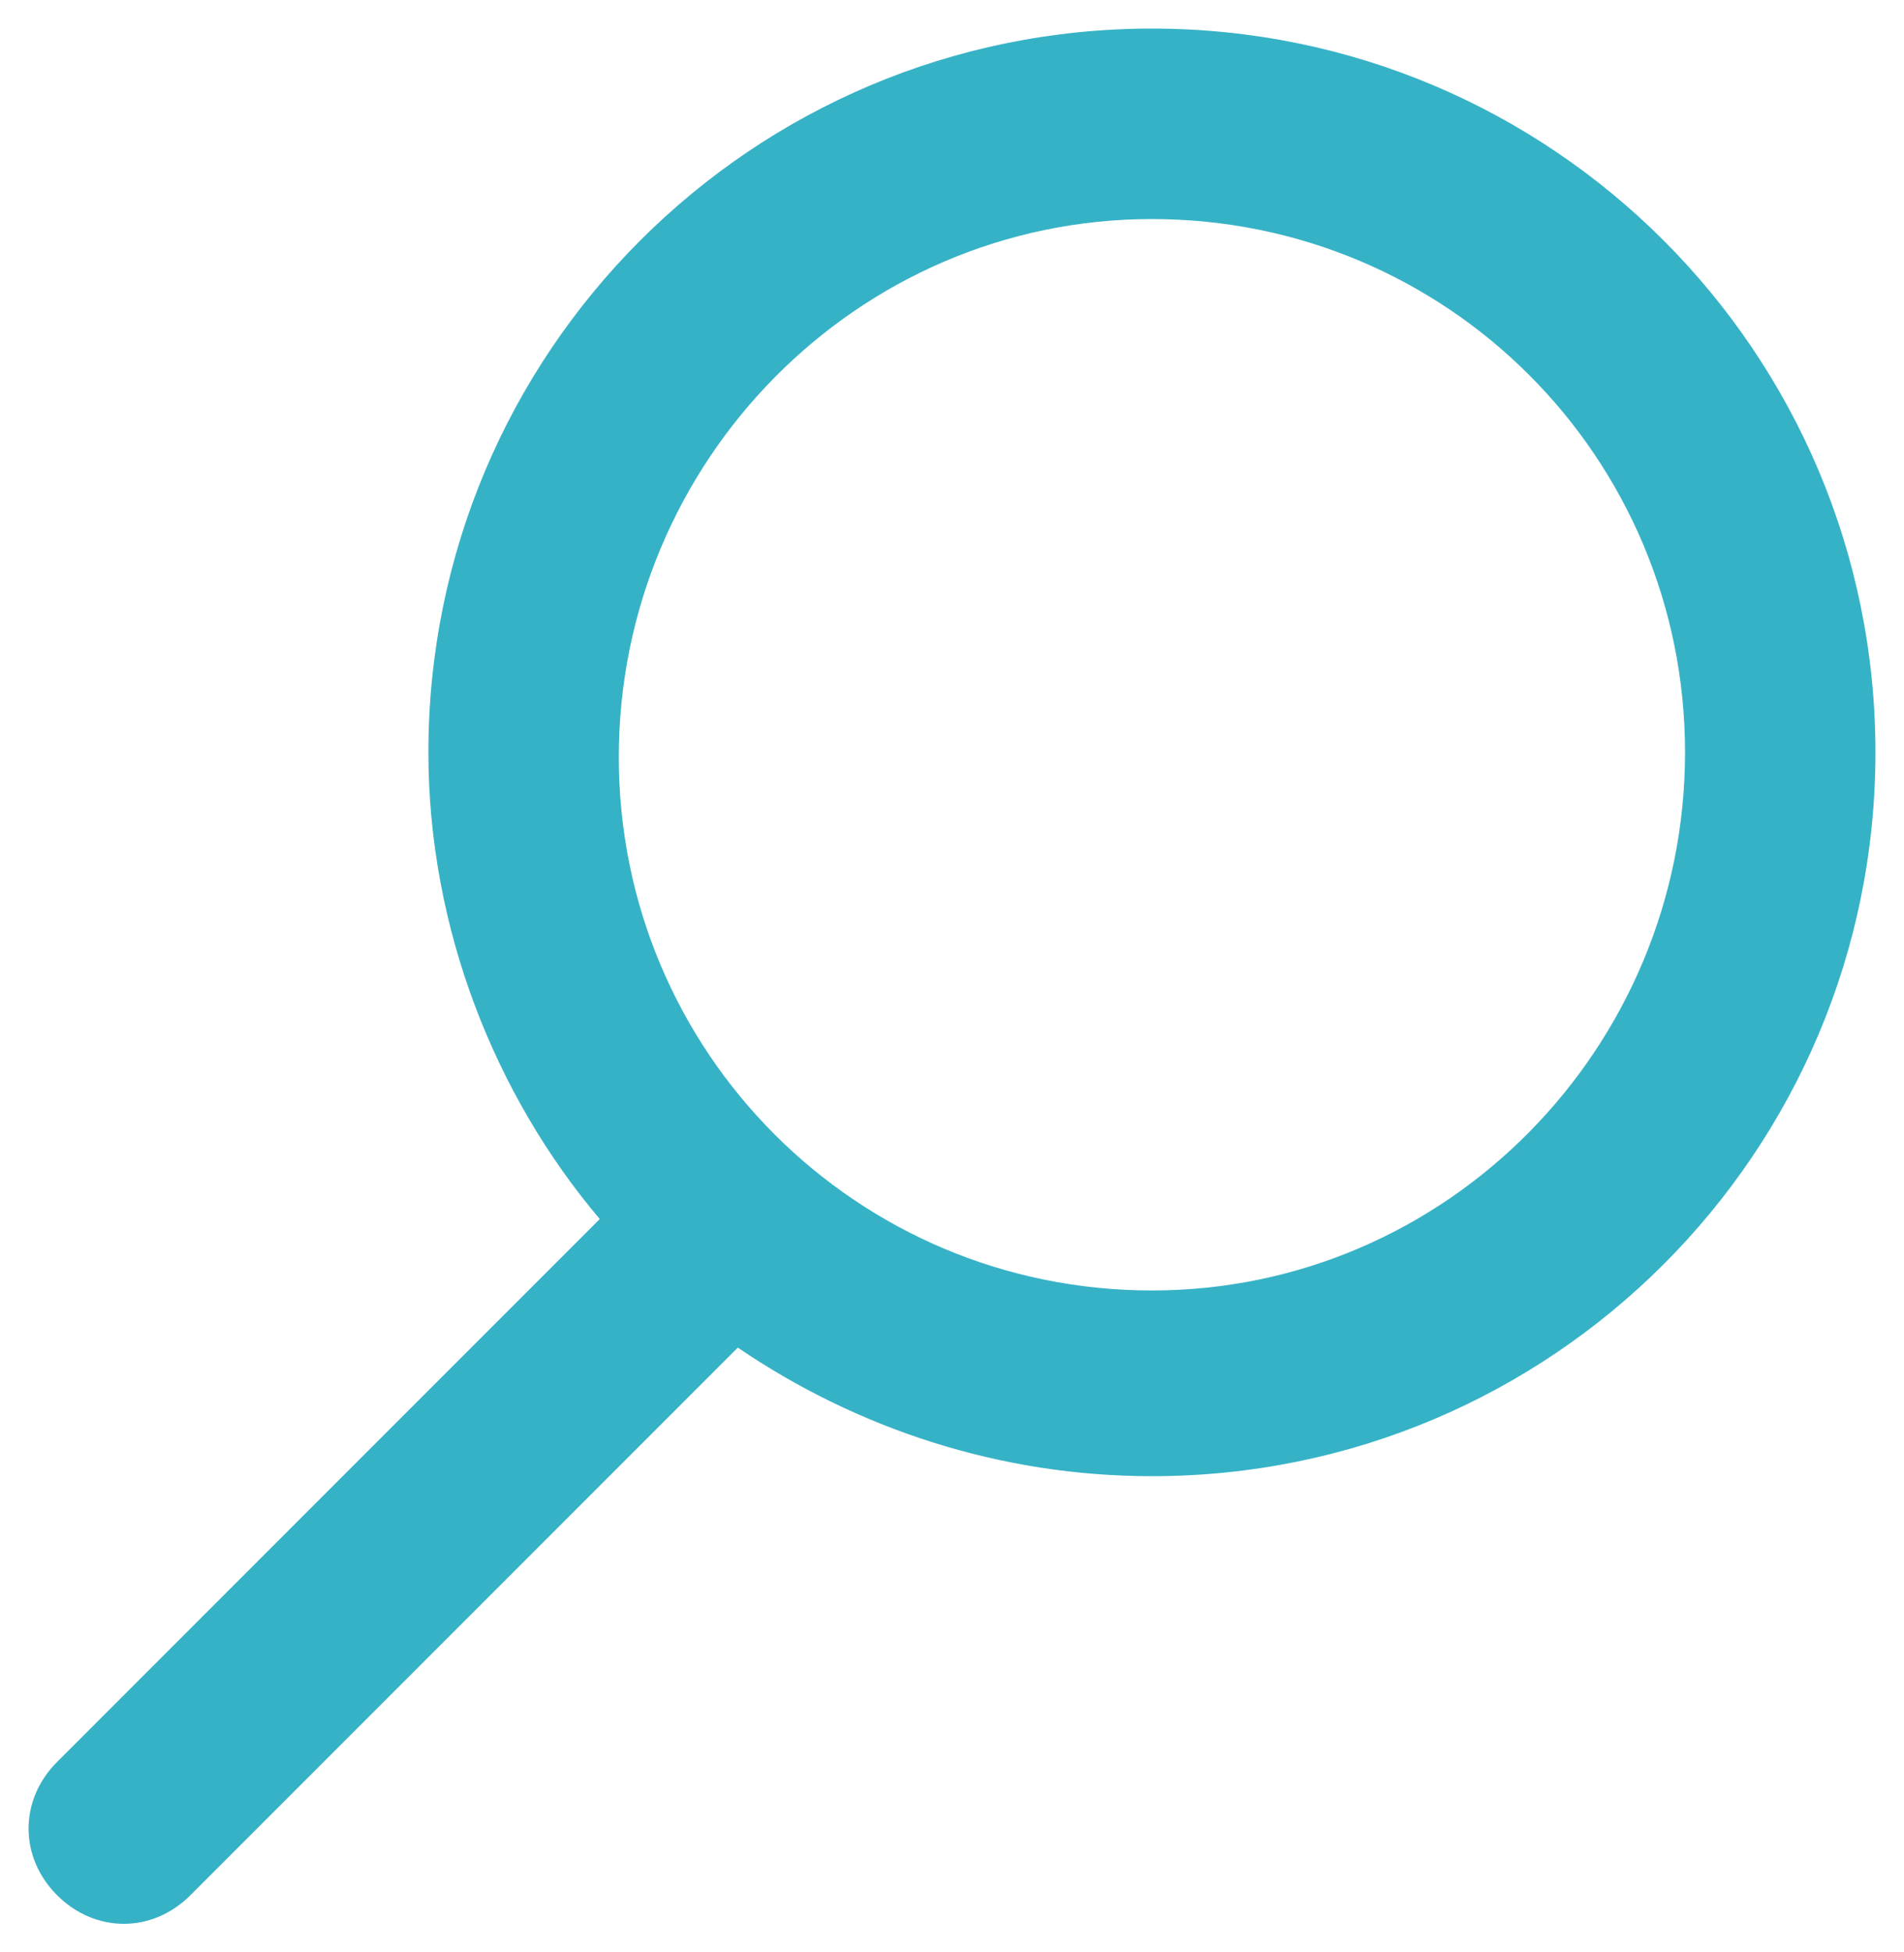 <?xml version="1.0" encoding="utf-8"?>
<!-- Generator: Adobe Illustrator 19.1.0, SVG Export Plug-In . SVG Version: 6.00 Build 0)  -->
<svg version="1.1" id="Layer_2" xmlns="http://www.w3.org/2000/svg" xmlns:xlink="http://www.w3.org/1999/xlink" x="0px" y="0px"
	 viewBox="0 0 40 41" style="enable-background:new 0 0 40 41;" xml:space="preserve">
<style type="text/css">
	.st0{fill:#36B2C6;}
</style>
<path class="st0" d="M24.2,0.6c-8.4,0-15.2,6.8-15.2,15.2c0,3.7,1.4,7.2,3.6,9.8L1.2,37c-0.8,0.8-0.8,2,0,2.8
	c0.4,0.4,0.9,0.6,1.4,0.6s1-0.2,1.4-0.6l11.5-11.5c2.5,1.7,5.5,2.7,8.7,2.7c8.4,0,15.2-6.8,15.2-15.2C39.4,7.4,32.6,0.6,24.2,0.6z
	 M24.2,27.1c-6.2,0-11.2-5-11.2-11.2S18,4.6,24.2,4.6s11.2,5,11.2,11.2S30.4,27.1,24.2,27.1z"/>
</svg>
